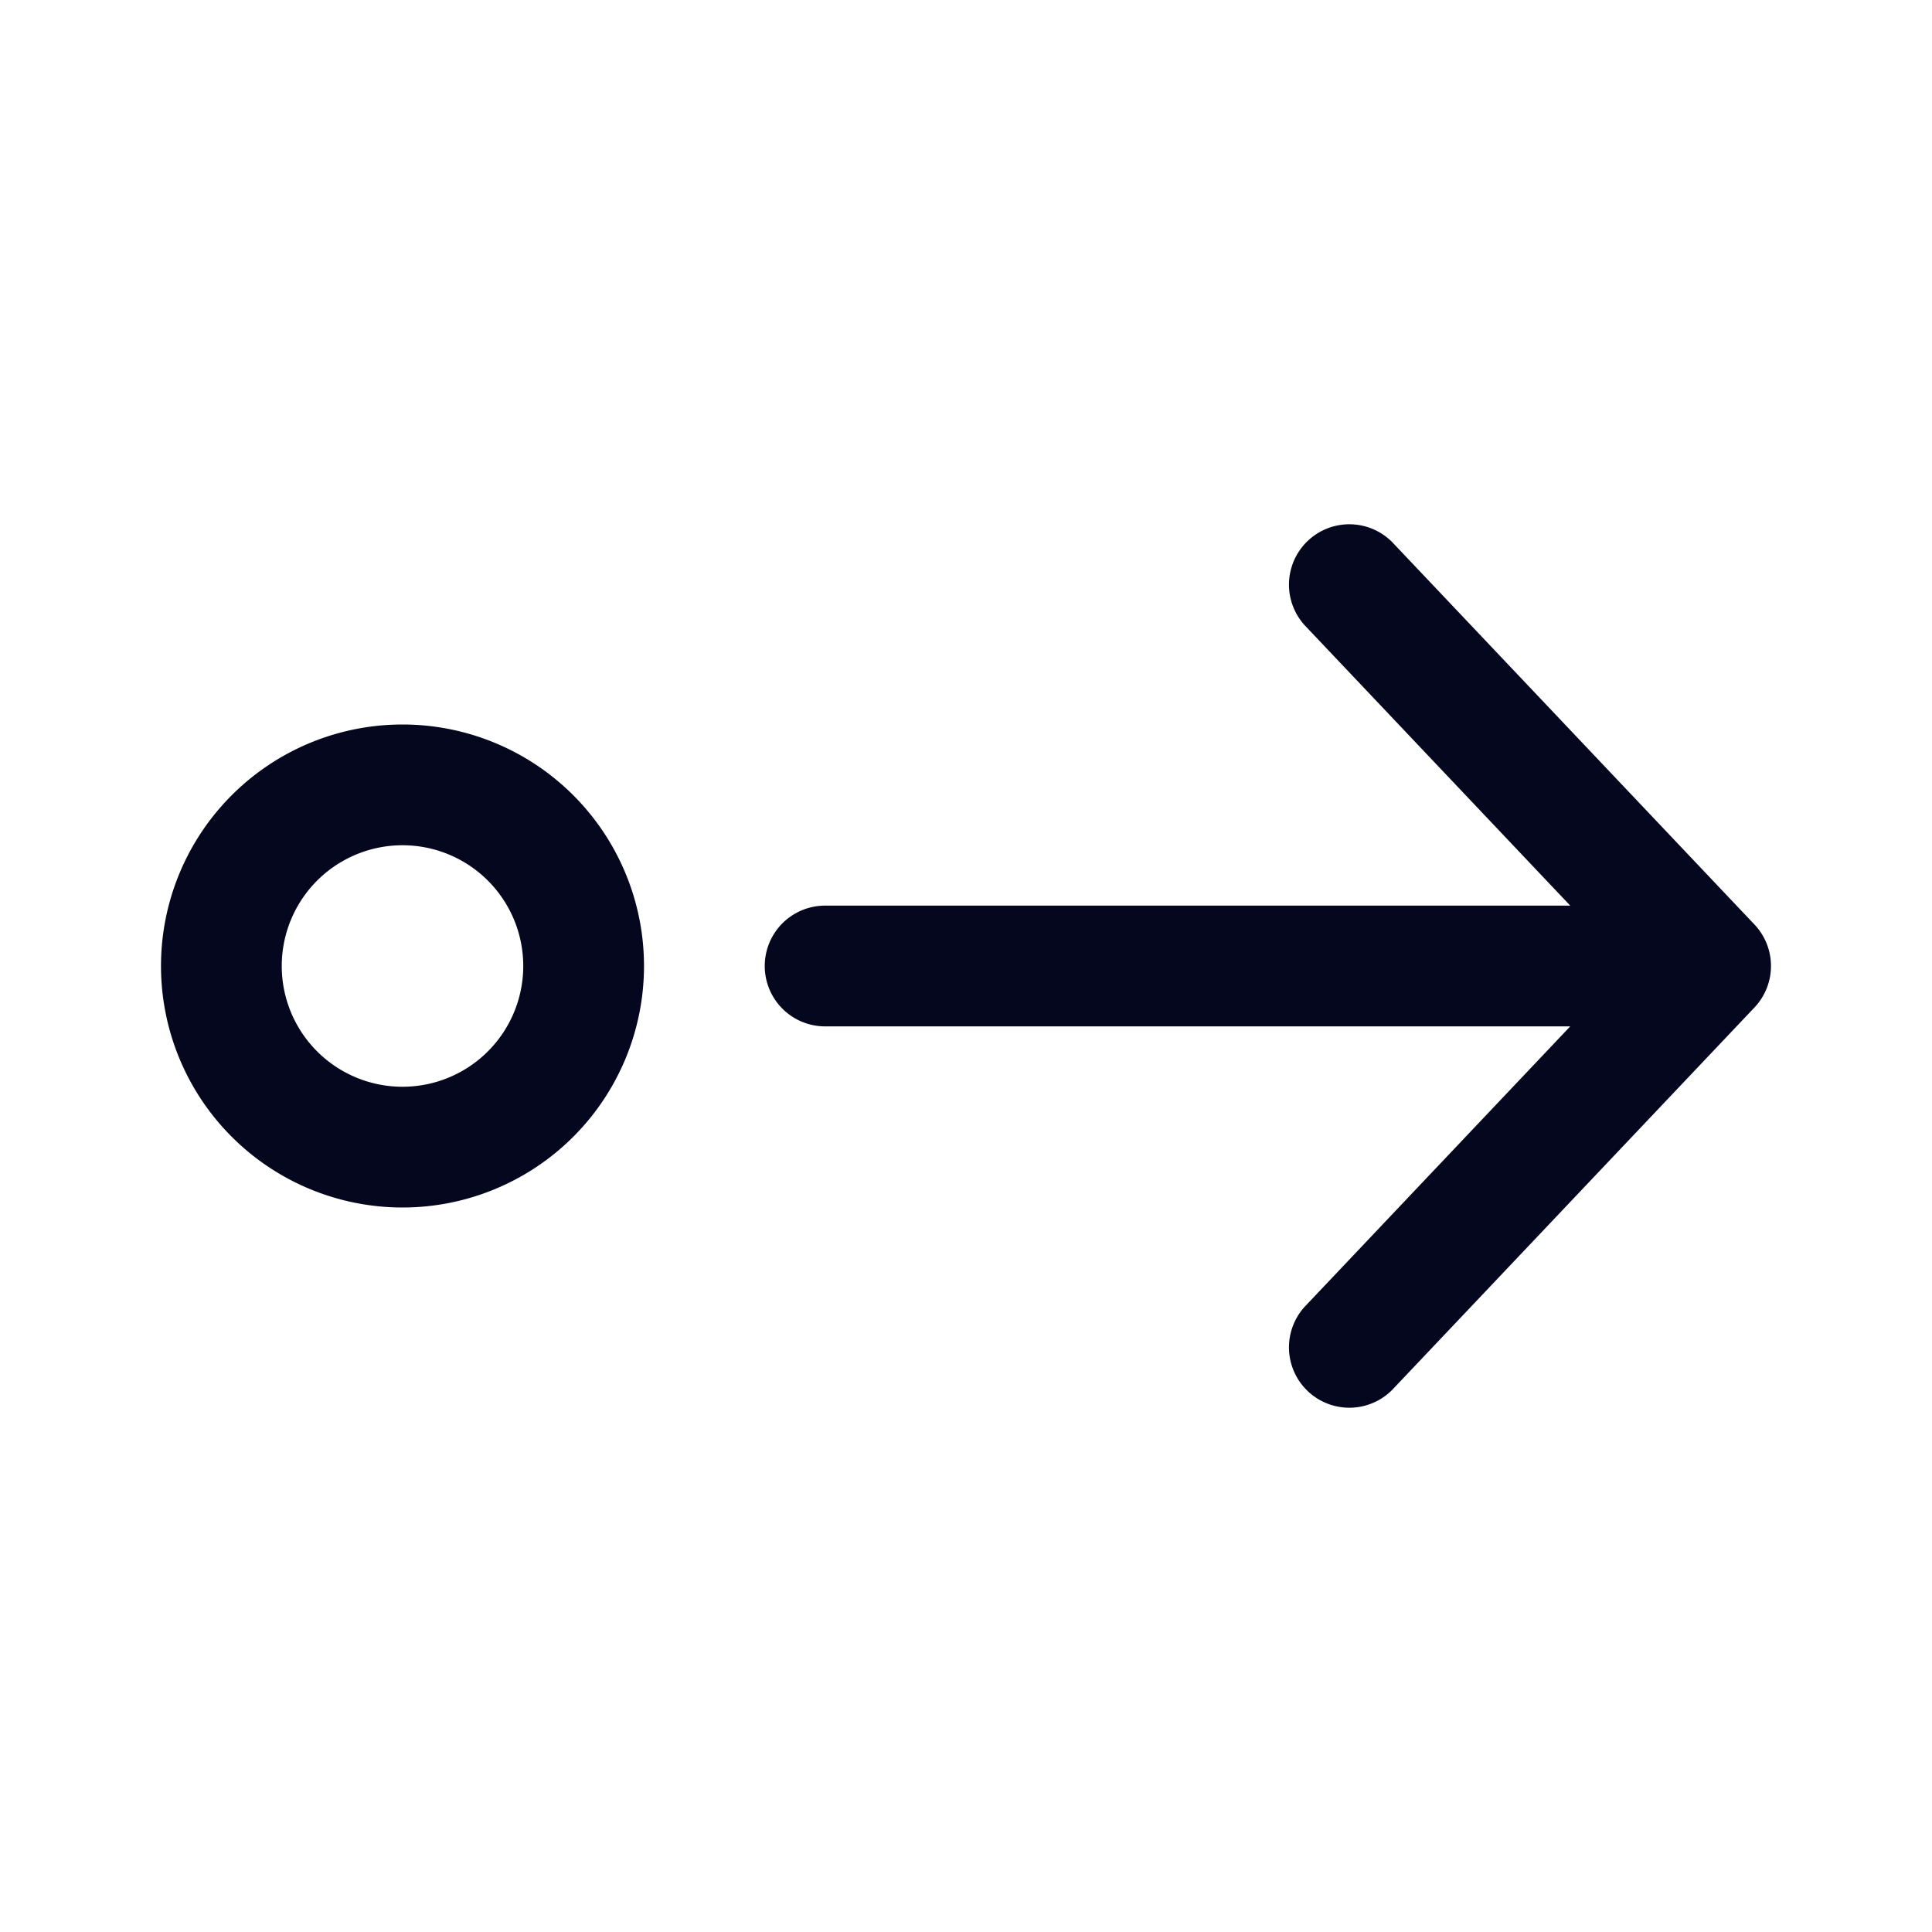 <svg xmlns="http://www.w3.org/2000/svg" width="24" height="24" fill="none"><path fill="#04071E" d="M10.25 12.75a.75.75 0 0 1 0-1.5h9.256l-3.3-3.484a.75.75 0 0 1 1.088-1.032l4.5 4.75a.75.75 0 0 1 0 1.032l-4.5 4.75a.75.75 0 0 1-1.088-1.032l3.3-3.484zM5 15a3 3 0 1 1 0-6 3 3 0 0 1 0 6m0-4.5a1.5 1.5 0 1 0 0 3 1.5 1.5 0 0 0 0-3"/></svg>